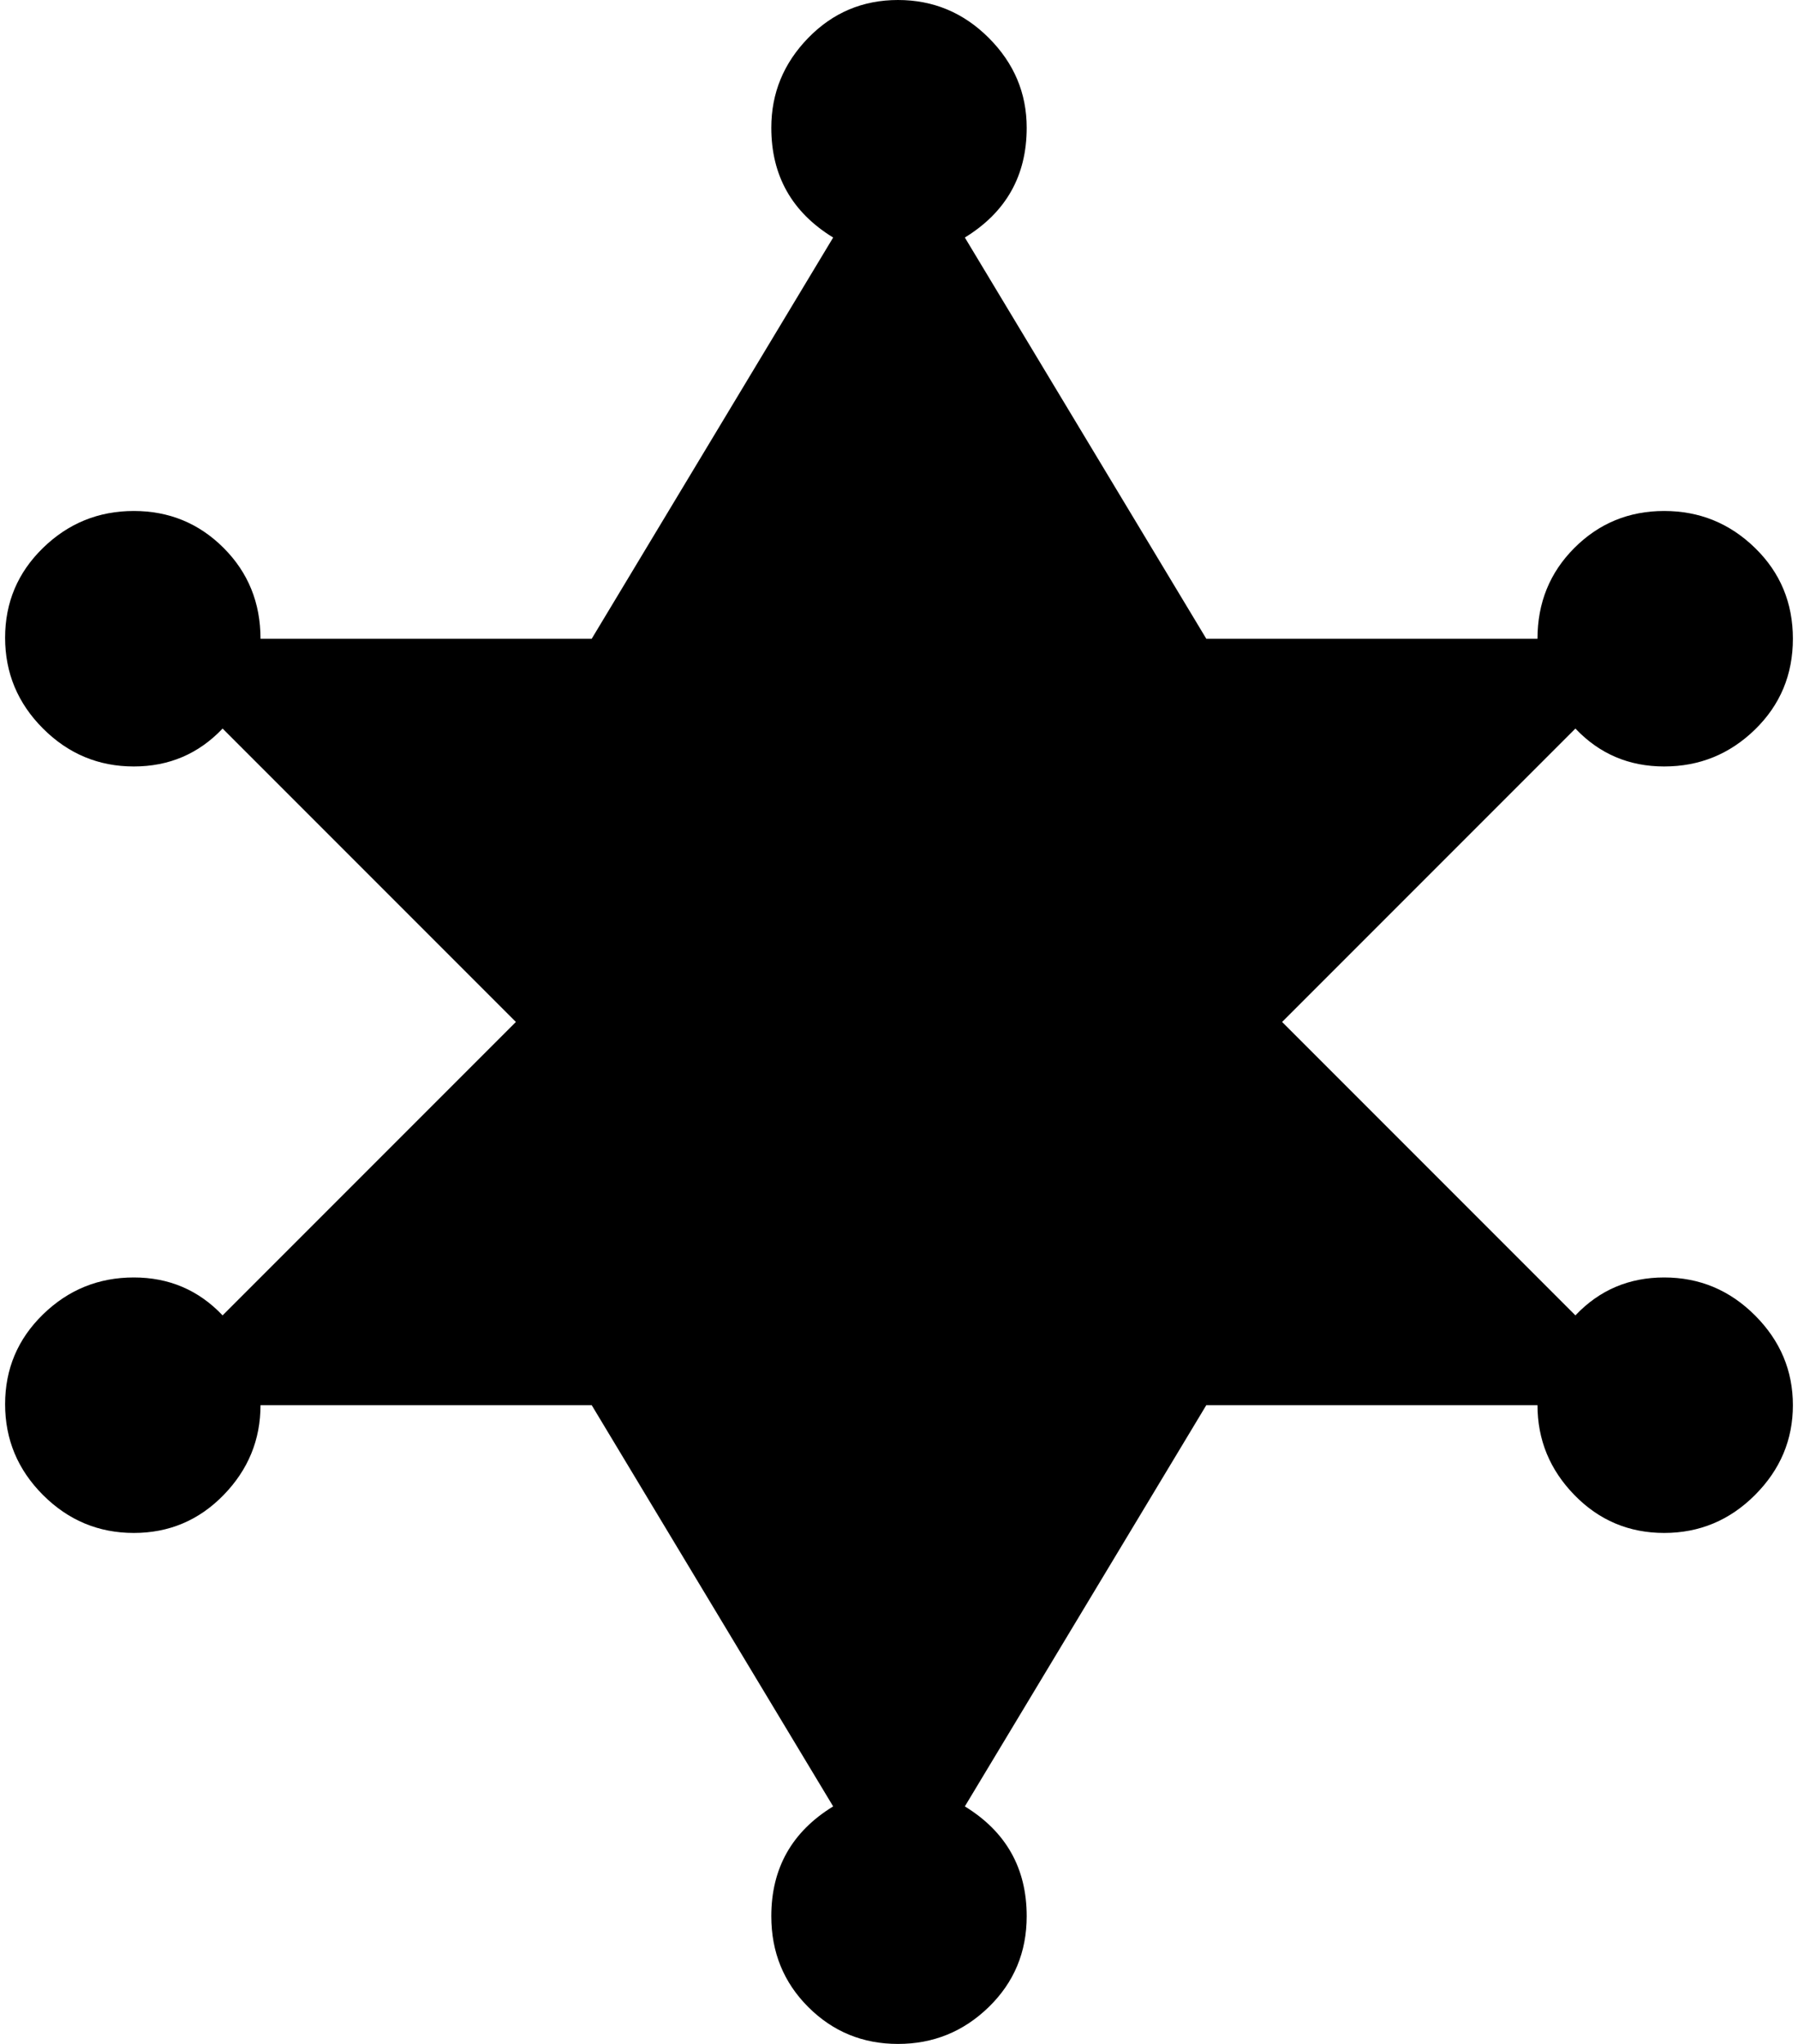 <svg xmlns="http://www.w3.org/2000/svg" width="0.88em" height="1em" viewBox="0 0 896 1024"><path fill="currentColor" d="M831.5 384q-26.5 0-44.5-19L640 512l147 147q18-19 44.5-19t45.5 19t19 45t-19 45t-45.5 19t-45-19t-18.5-45H602L481 905q31 19 31 55q0 27-19 45.5t-45.5 18.5t-45-18.5T384 960q0-36 31-55L294 704H128q0 26-18.5 45t-45 19T19 749T0 703.5t19-45T64.5 640t44.5 19l147-147l-147-147q-18 19-44.5 19T19 365T0 319.5t19-45T64.5 256t45 18.5T128 320h166l121-201q-31-19-31-55q0-26 18.5-45t45-19T493 19t19 45q0 36-31 55l121 201h166q0-27 18.5-45.5t45-18.5t45.5 18.5t19 45.5t-19 45.5t-45.5 18.5"/></svg>